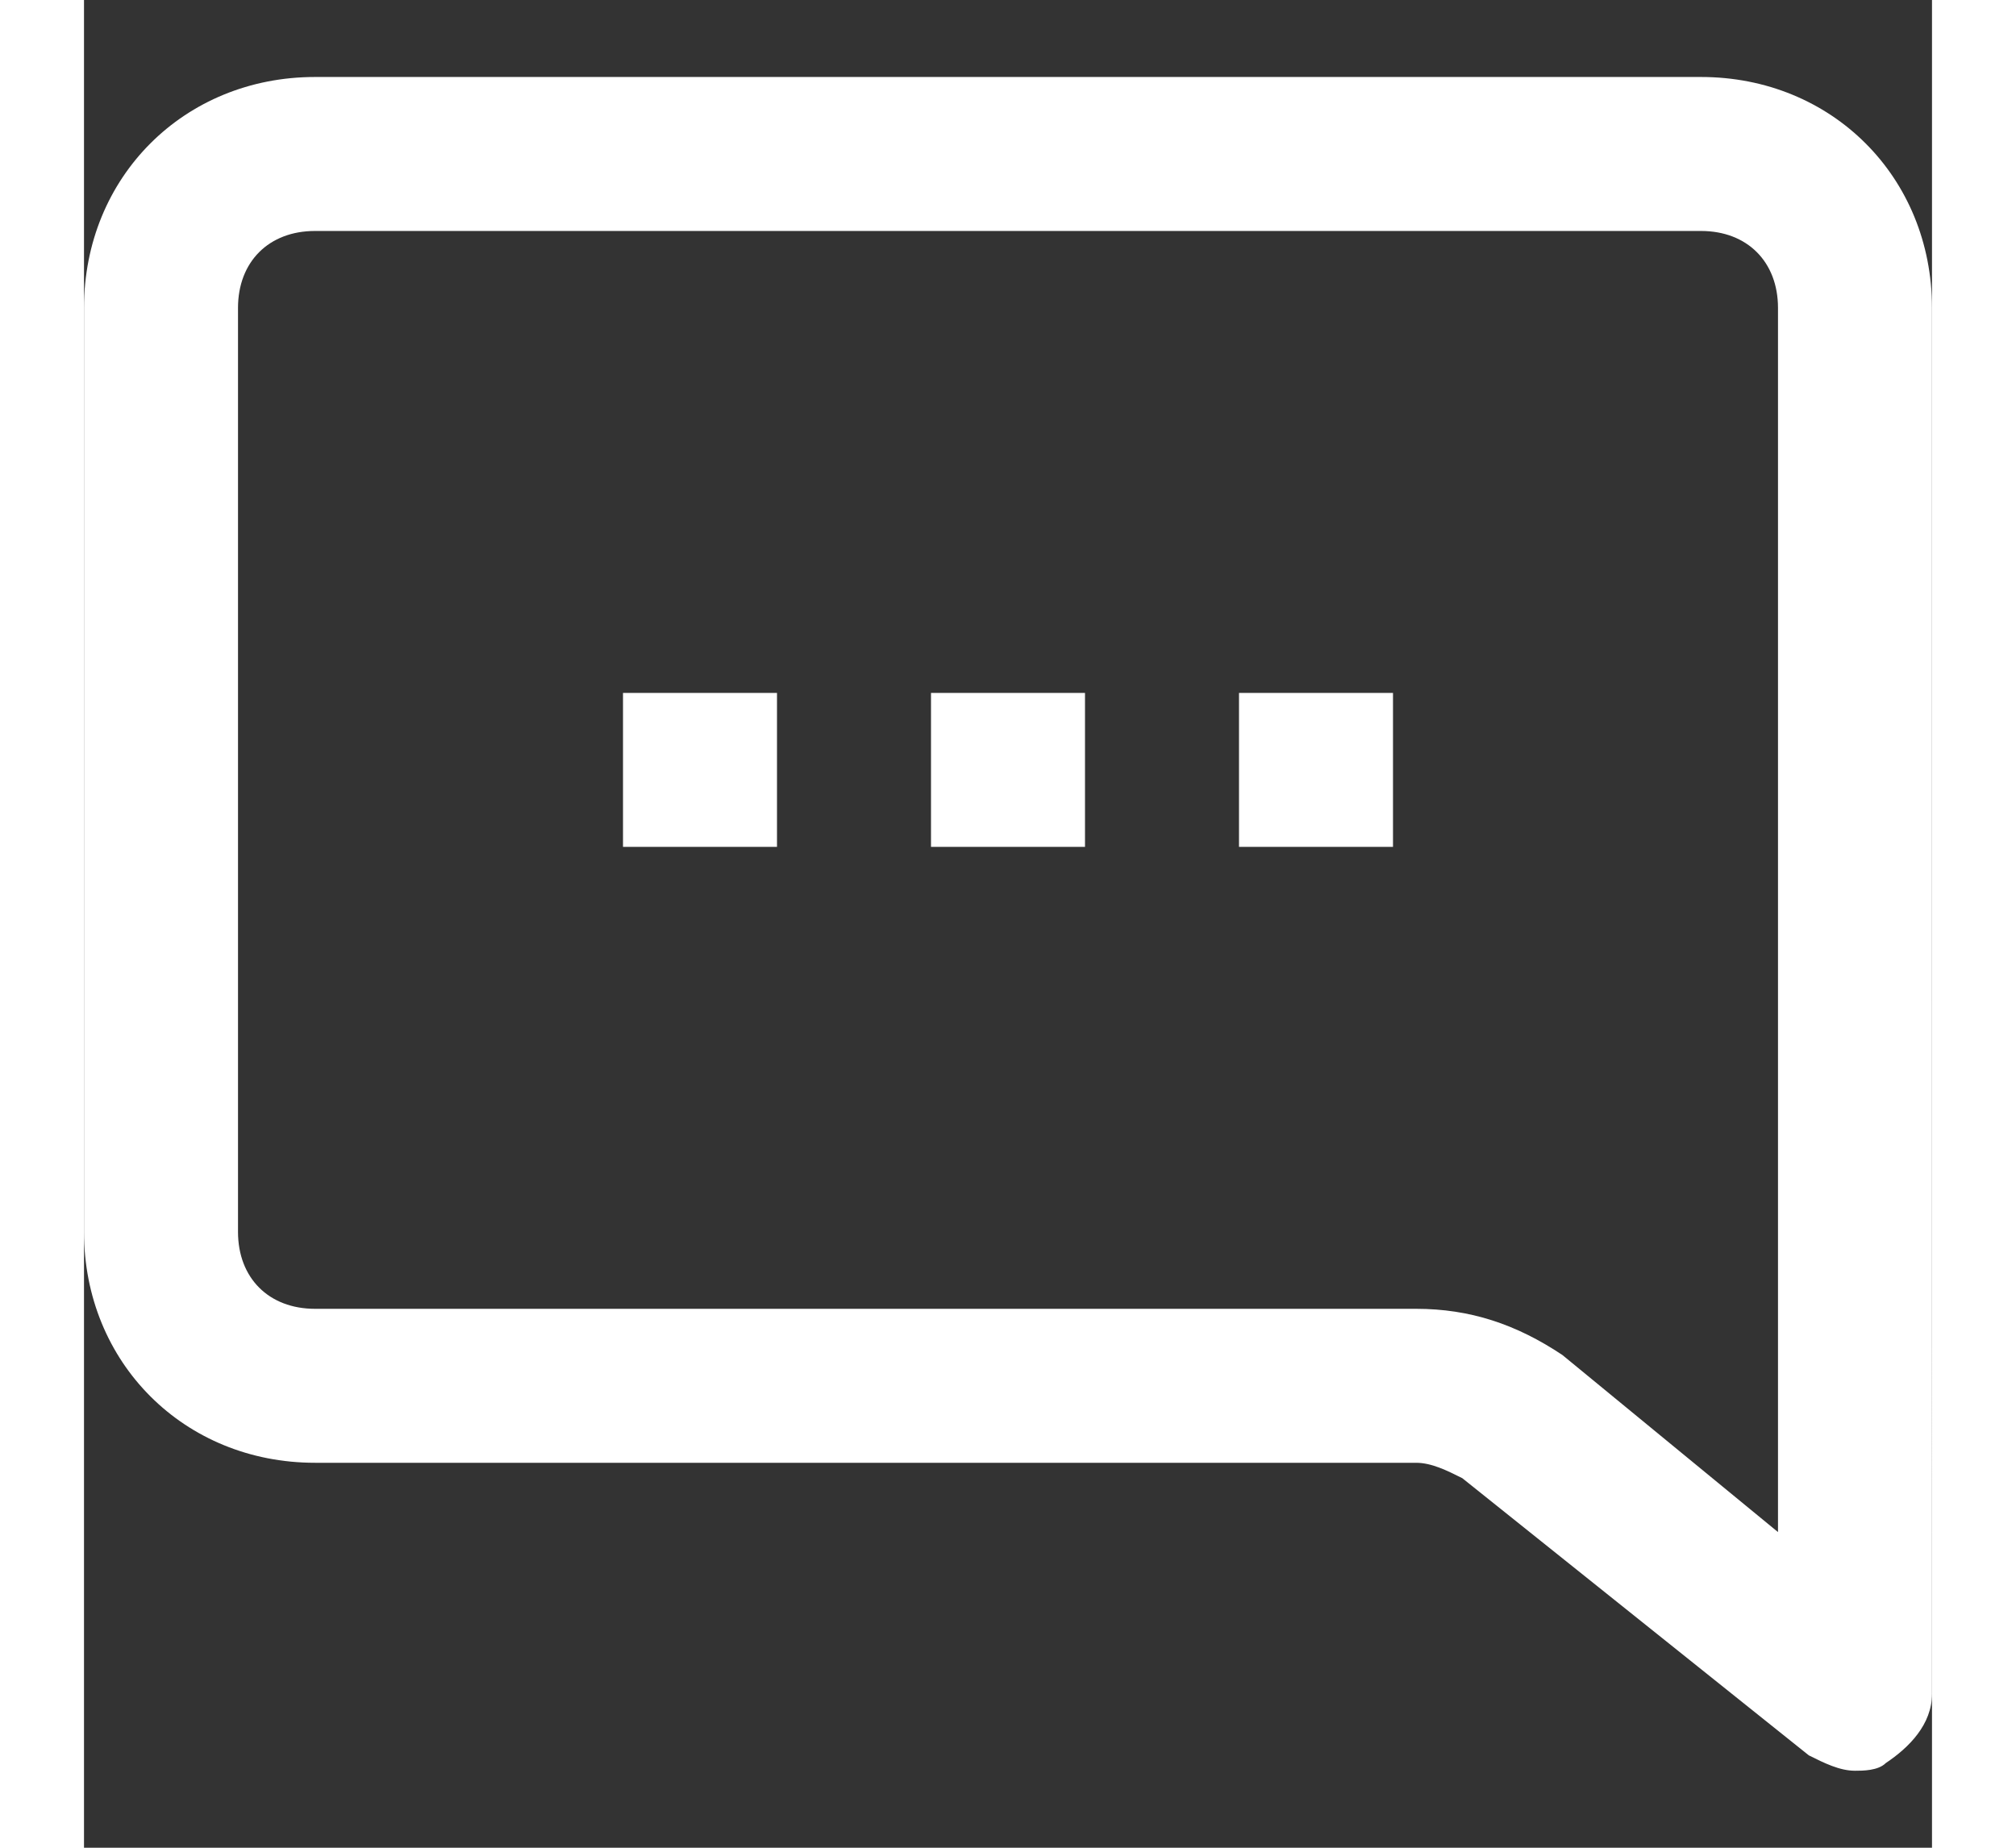 <?xml version="1.0" encoding="utf-8"?>
<!-- Generator: Adobe Illustrator 19.1.0, SVG Export Plug-In . SVG Version: 6.00 Build 0)  -->
<svg version="1.1" id="Layer_1" xmlns="http://www.w3.org/2000/svg" xmlns:xlink="http://www.w3.org/1999/xlink" width="24px" height="22px"
	 viewBox="0 0 24 24" enable-background="new 0 0 24 24" xml:space="preserve">
<rect x="0" y="0" width="24" height="24" fill="#333333" stroke="none"/>
<path fill="#FFFFFF" d="M21,1H3C1.3,1,0,2.3,0,4v12c0,1.7,1.3,3,3,3h14.3c0.2,0,0.4,0.1,0.6,0.2l4.5,3.6c0.2,0.1,0.4,0.2,0.6,0.2
	c0.1,0,0.3,0,0.4-0.1c0.3-0.2,0.6-0.5,0.6-0.9V4C24,2.3,22.7,1,21,1z M22,19.9l-2.8-2.3C18.6,17.2,18,17,17.3,17H3c-0.6,0-1-0.4-1-1
	V4c0-0.6,0.4-1,1-1h18c0.6,0,1,0.4,1,1V19.9z M7,11h2V9H7V11z M15,11h2V9h-2V11z M11,11h2V9h-2V11z"/>
</svg>
